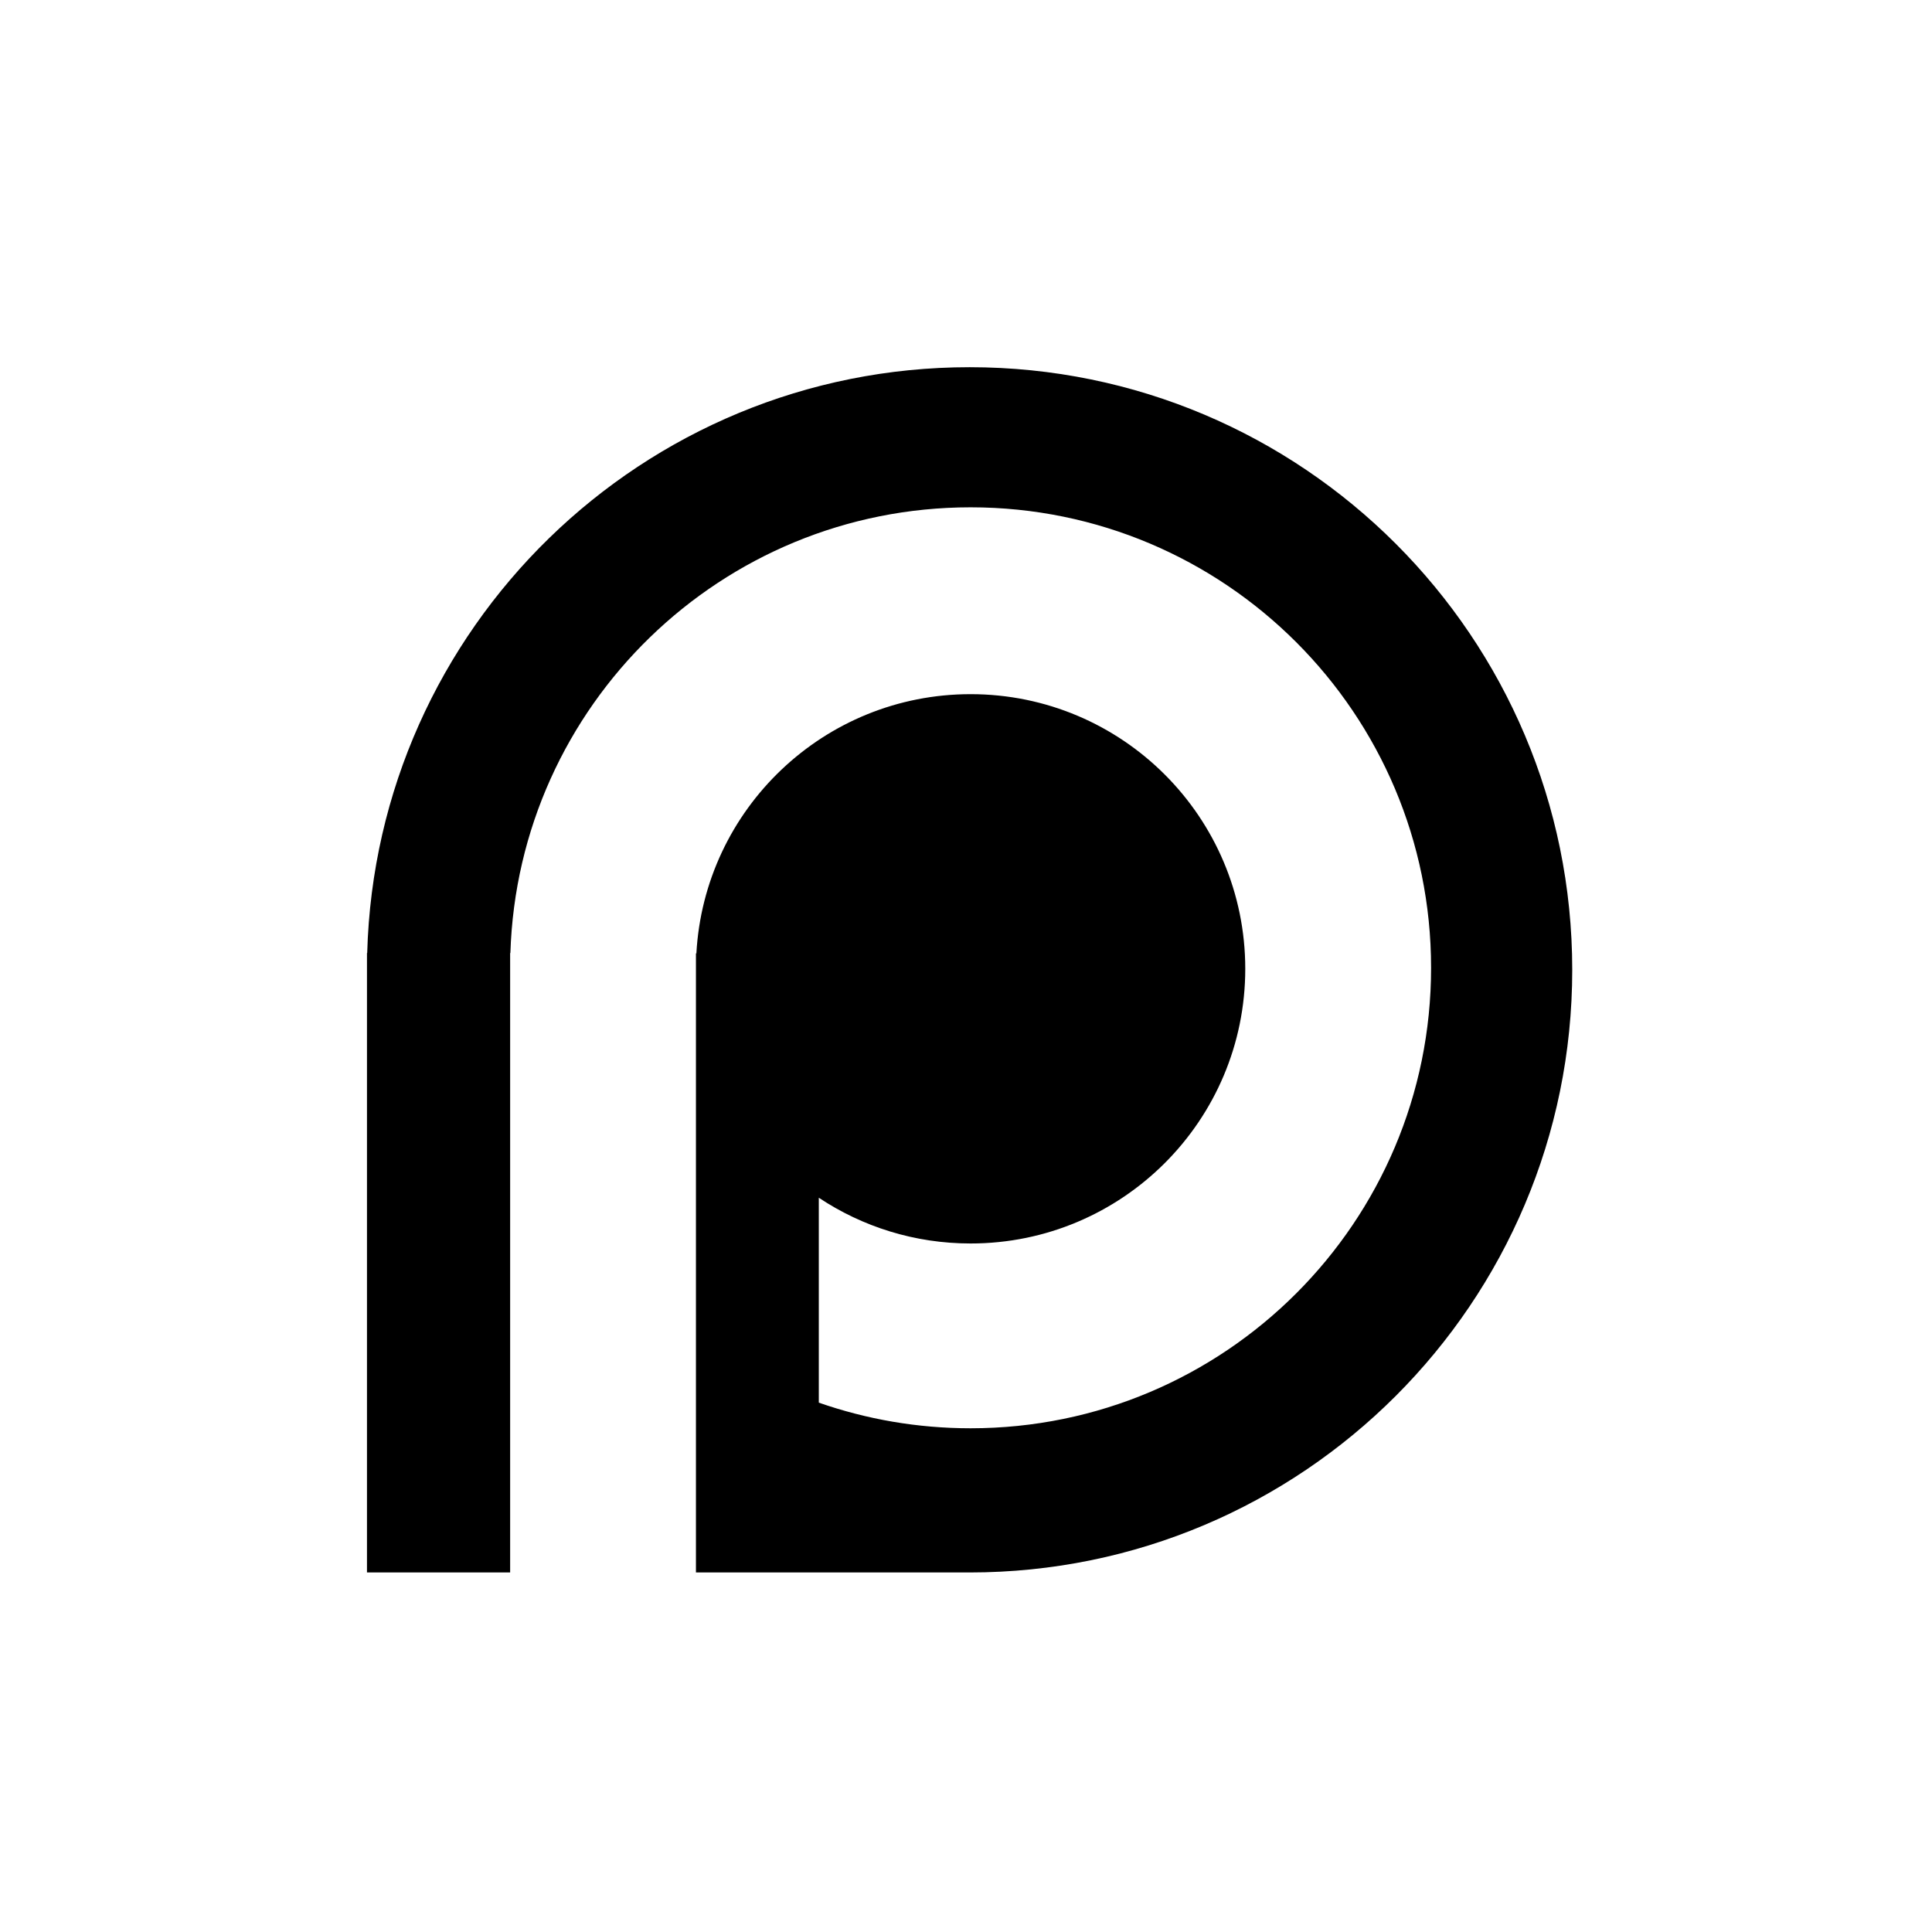 <svg xmlns="http://www.w3.org/2000/svg" width="128" height="128"><path d="M64.238,104.18c-0.093,0-0.187-0.001-0.28-0.001v0.001h-17.85V88.608l0,0V63.143l0.028,0.042c0.52-9.584,8.456-17.195,18.169-17.195c10.05,0,18.197,8.147,18.197,18.197s-8.147,18.197-18.197,18.197c-3.719,0-7.176-1.116-10.057-3.031v13.576c3.149,1.099,6.533,1.698,10.057,1.698c16.849,0,30.508-13.659,30.508-30.508S81.154,33.611,64.306,33.611c-16.523,0-29.977,13.135-30.492,29.533h-0.016v0.934c0,0.014,0,0.028,0,0.042s0,0.027,0,0.041l0,40.019h-9.485V63.143h0.015c0.588-21.537,18.231-38.815,39.911-38.815c22.051,0,39.926,17.875,39.926,39.926S86.289,104.18,64.238,104.18z"/></svg>
